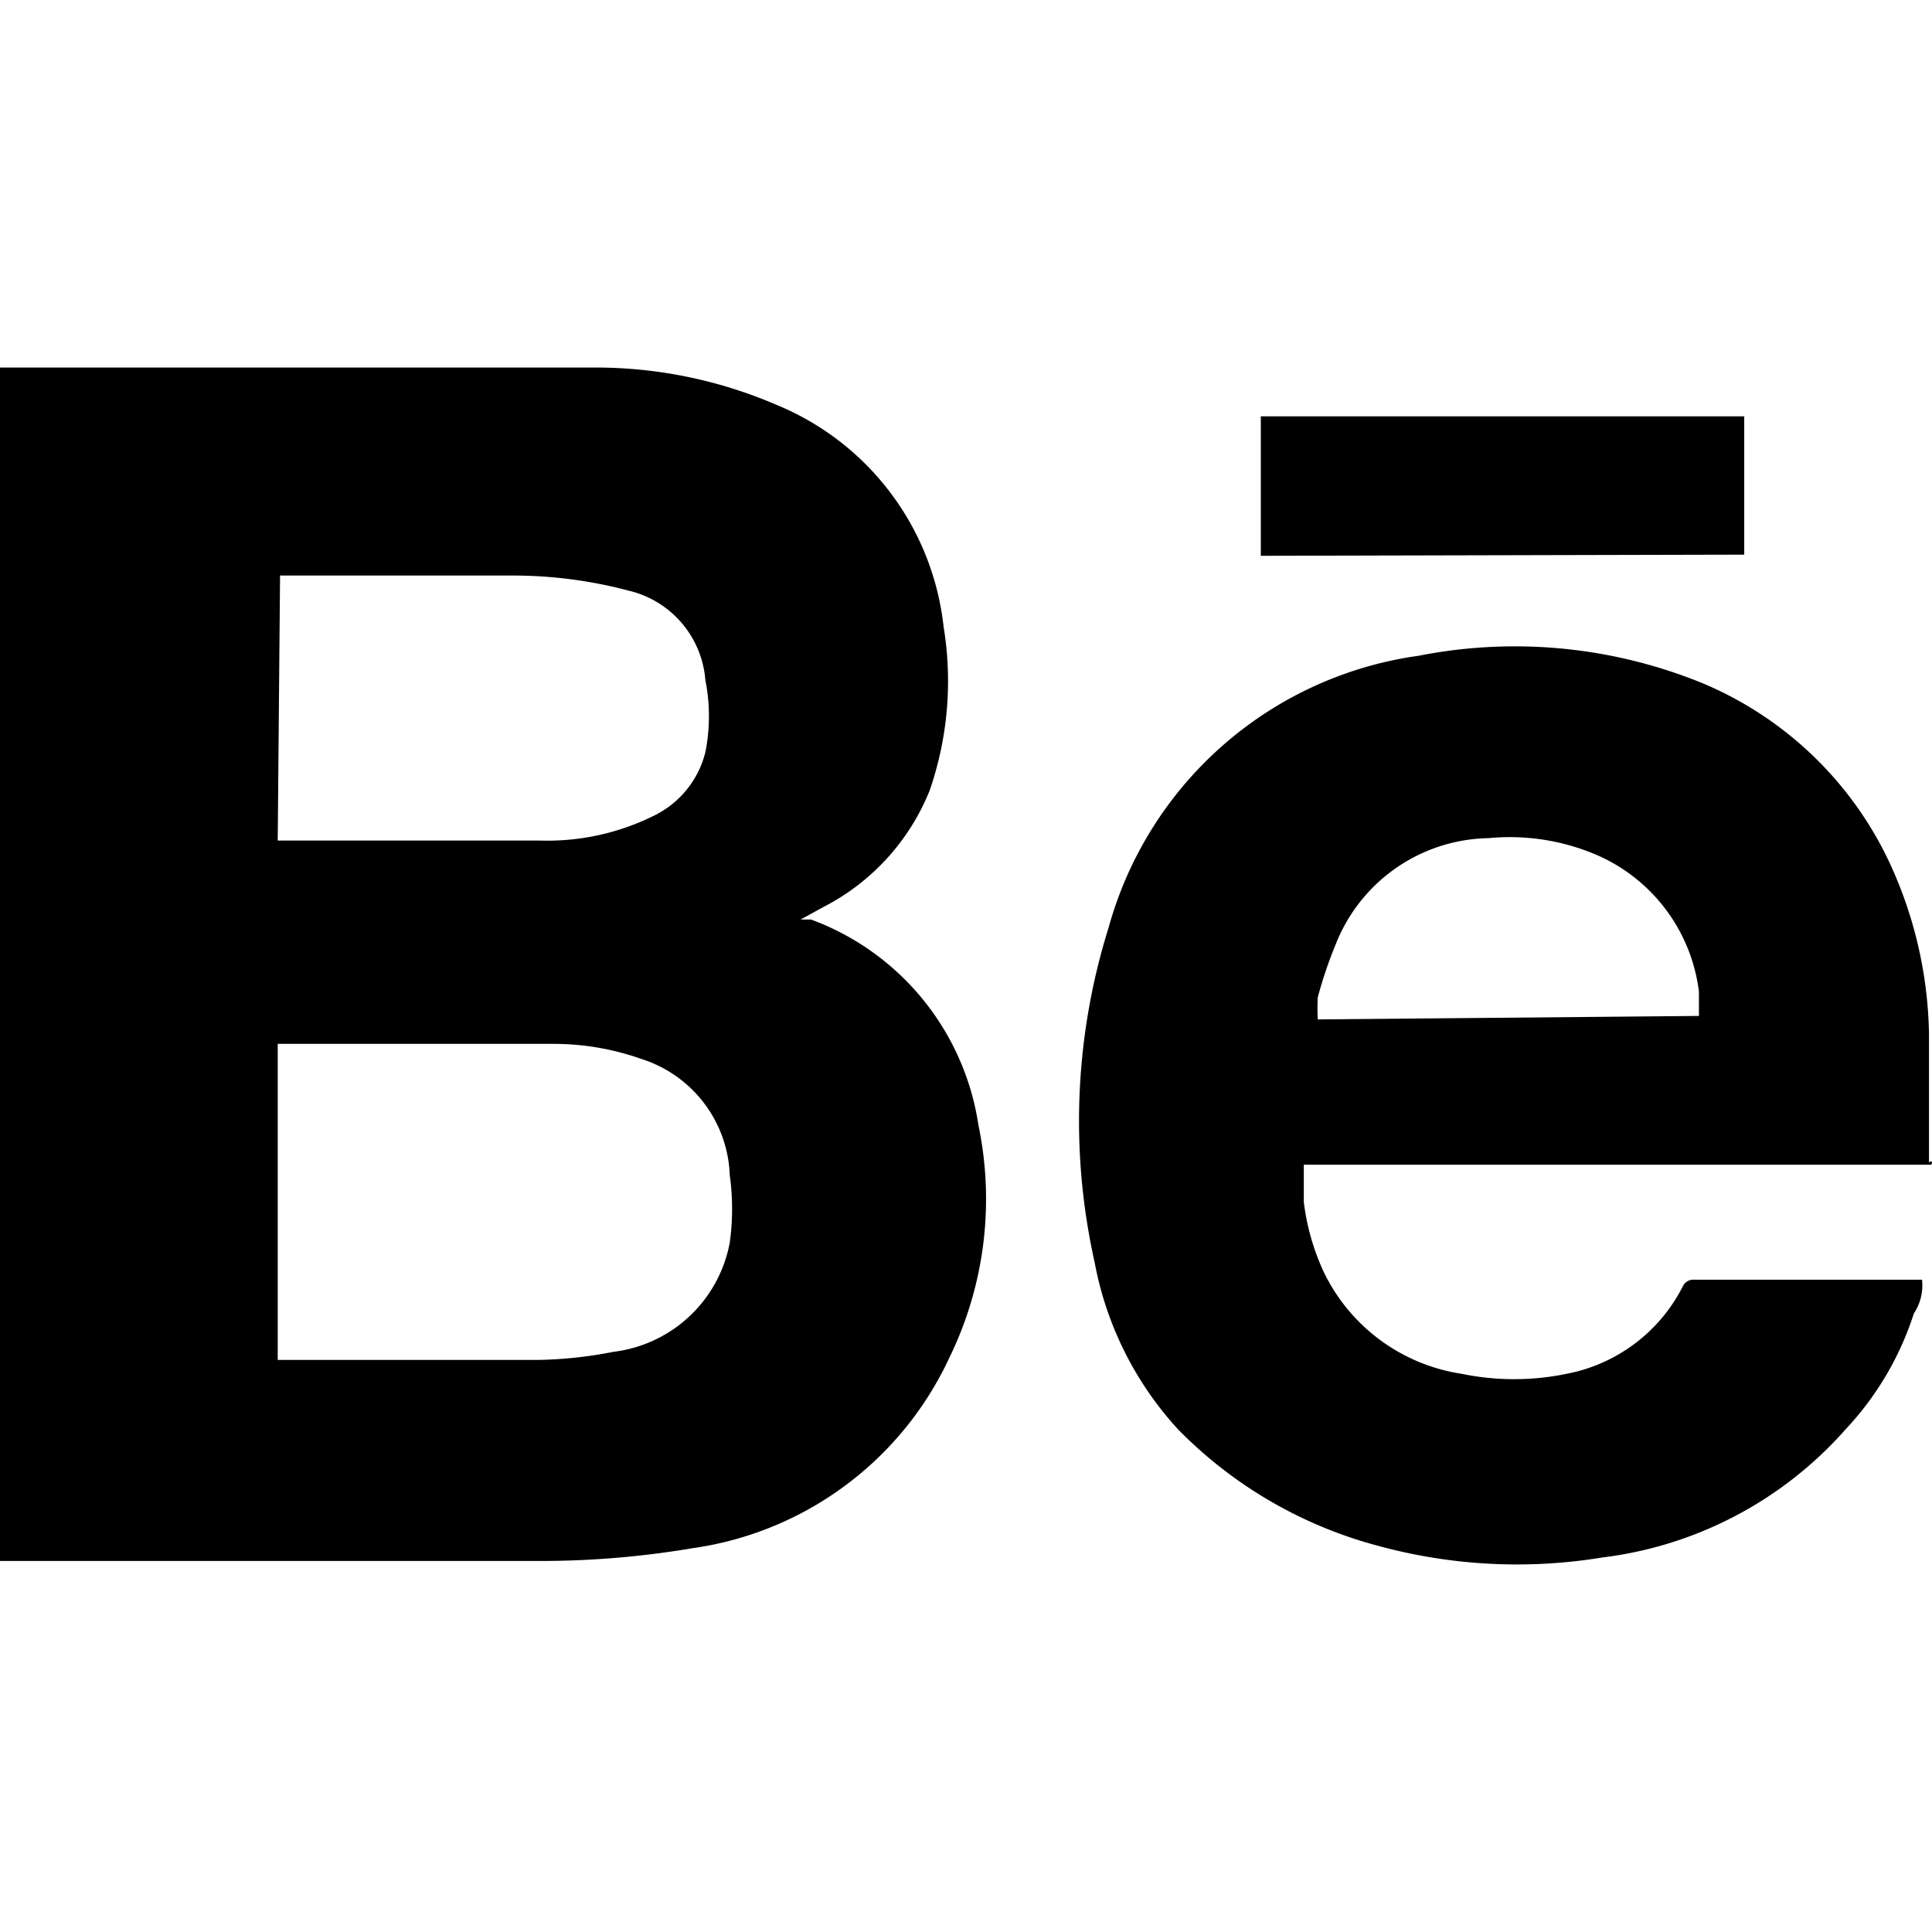 <svg id="vector" xmlns="http://www.w3.org/2000/svg" width="72" height="72" viewBox="0 0 72 72"><path fill="#000" d="M30.227,34.268L29.838,34.268l0.866,-0.476a8.4,8.4 0,0 0,3.941 -4.331,12.471 12.471,0 0,0 0.52,-6.106 10.134,10.134 0,0 0,-6.236 -8.271,17.021 17.021,0 0,0 -6.929,-1.386L0,13.698L0,58.173L20.094,58.173a34.013,34.013 0,0 0,5.716 -0.476,12.472 12.472,0 0,0 9.571,-7.102 13.469,13.469 0,0 0,1.083 -8.661,9.7 9.7,0 0,0 -6.236,-7.665zM10.437,21.449h8.661a16.809,16.809 0,0 1,4.331 0.563,3.724 3.724,0 0,1 2.858,3.335 6.842,6.842 0,0 1,0 2.685,3.595 3.595,0 0,1 -1.862,2.339 8.922,8.922 0,0 1,-4.331 0.953h-9.744zM27.196,46.307a5.024,5.024 0,0 1,-4.331 4.071,15.708 15.708,0 0,1 -2.858,0.303L10.35,50.681L10.35,38.902h10.307a9.79,9.79 0,0 1,3.248 0.563,4.721 4.721,0 0,1 3.291,4.331 9.176,9.176 0,0 1,-0 2.512zM71.974,43.405c0.043,-0.086 0.043,-0.173 -0.086,-0.086v-4.807a15.764,15.764 0,0 0,-1.472 -6.366,13.424 13.424,0 0,0 -6.929,-6.669 18.493,18.493 0,0 0,-10.61 -1.04,13.988 13.988,0 0,0 -11.563,10.133 24.122,24.122 0,0 0,-0.52 12.472,12.603 12.603,0 0,0 3.118,6.236 16.284,16.284 0,0 0,7.449 4.331,19.621 19.621,0 0,0 8.358,0.433 14.423,14.423 0,0 0,9.051 -4.764,11.395 11.395,0 0,0 2.555,-4.331 1.883,1.883 0,0 0,0.303 -1.256h-8.488a0.433,0.433 0,0 0,-0.433 0.26,6.149 6.149,0 0,1 -4.331,3.248 9.653,9.653 0,0 1,-3.898 0,6.842 6.842,0 0,1 -5.153,-3.811 8.661,8.661 0,0 1,-0.736 -2.599L48.589,43.405ZM49.109,37.169a16.256,16.256 0,0 1,0.693 -2.036,6.237 6.237,0 0,1 5.673,-3.898 8.232,8.232 0,0 1,3.768 0.52,6.409 6.409,0 0,1 4.071,5.197v0.909l-14.204,0.13a7.555,7.555 0,0 1,0 -0.822zM65.002,15.516L46.987,15.516v5.197l18.015,-0.043z" stroke-width="3.6" id="path_0"/></svg>